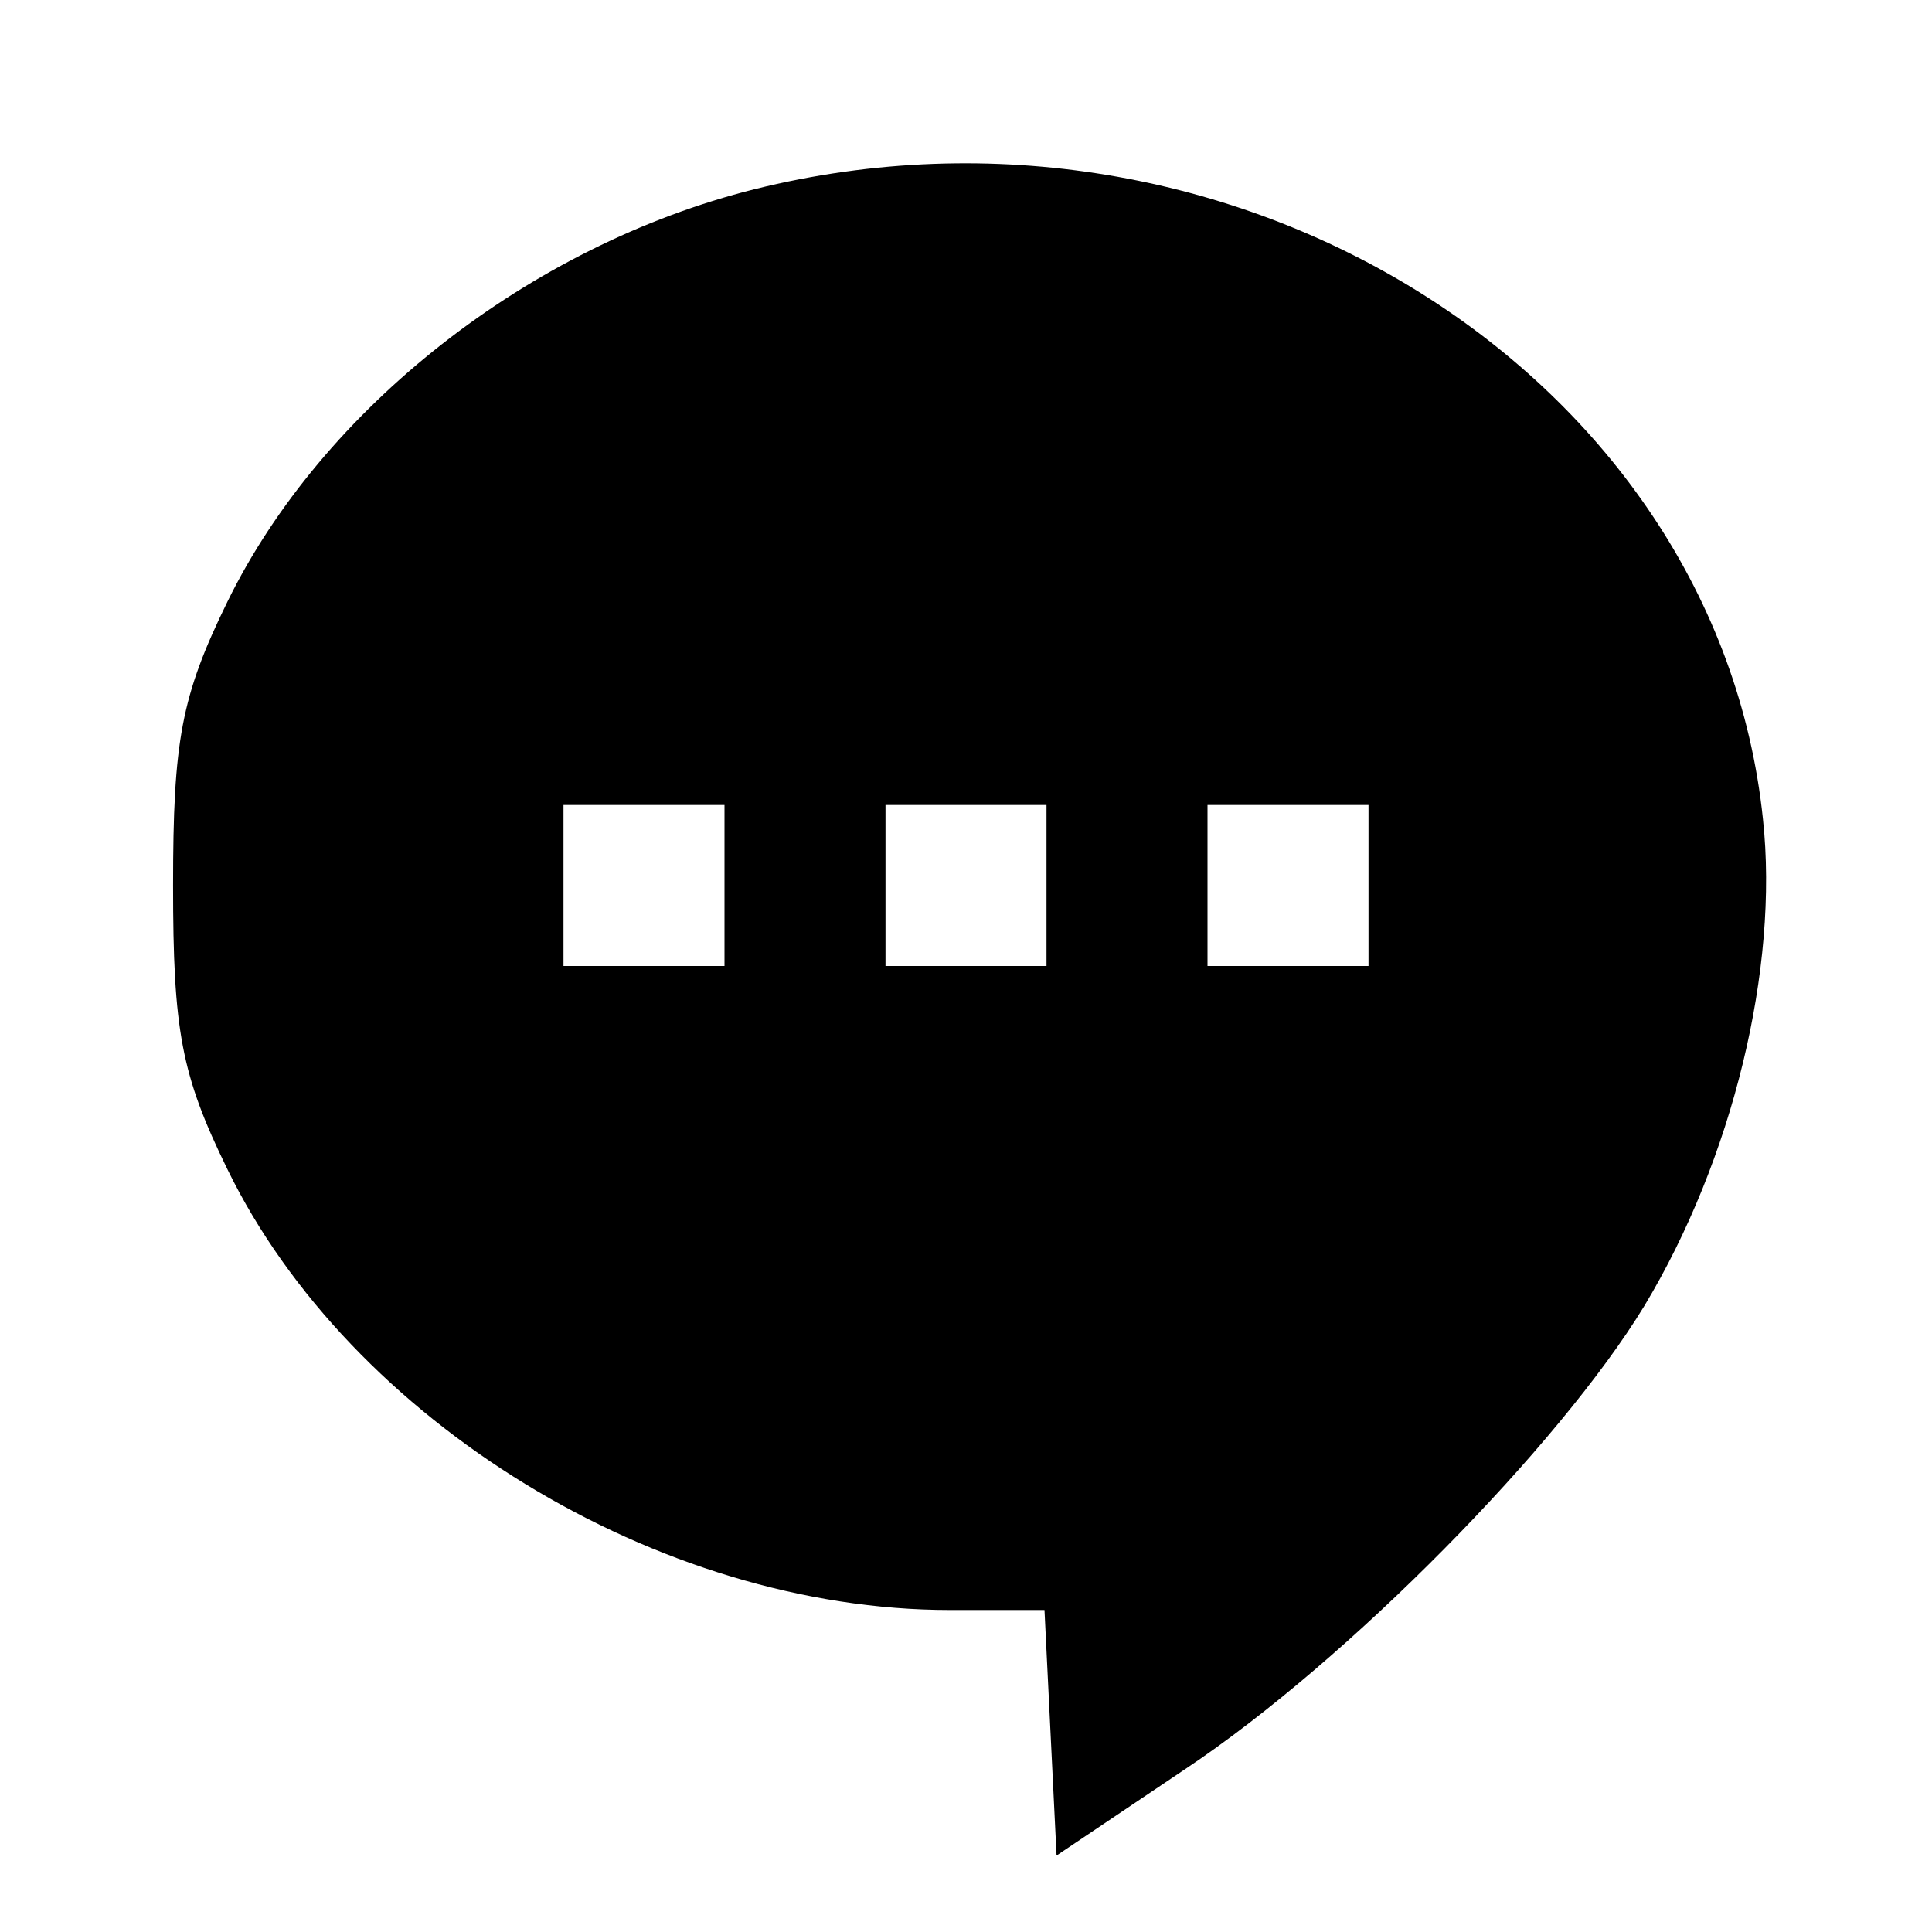<?xml version="1.0" standalone="no"?>
<!DOCTYPE svg PUBLIC "-//W3C//DTD SVG 20010904//EN"
 "http://www.w3.org/TR/2001/REC-SVG-20010904/DTD/svg10.dtd">
<svg version="1.0" xmlns="http://www.w3.org/2000/svg"
 width="96pt" height="96pt" viewBox="0 0 96 96"
 preserveAspectRatio="xMidYMid meet">

<g transform="translate(0,96) scale(0.1,-0.1)"
fill="#000000" stroke="none">
<path d="M375 866 c-112 -28 -215 -109 -262 -205 -23 -47 -27 -69 -27 -141 0
-72 4 -94 27 -141 61 -125 214 -219 359 -219 l47 0 3 -61 3 -61 64 43 c81 54
186 161 228 230 44 73 67 168 59 242 -23 221 -264 372 -501 313z m-15 -346 l0
-40 -40 0 -40 0 0 40 0 40 40 0 40 0 0 -40z m160 0 l0 -40 -40 0 -40 0 0 40 0
40 40 0 40 0 0 -40z m160 0 l0 -40 -40 0 -40 0 0 40 0 40 40 0 40 0 0 -40z"/>
</g>
</svg>
